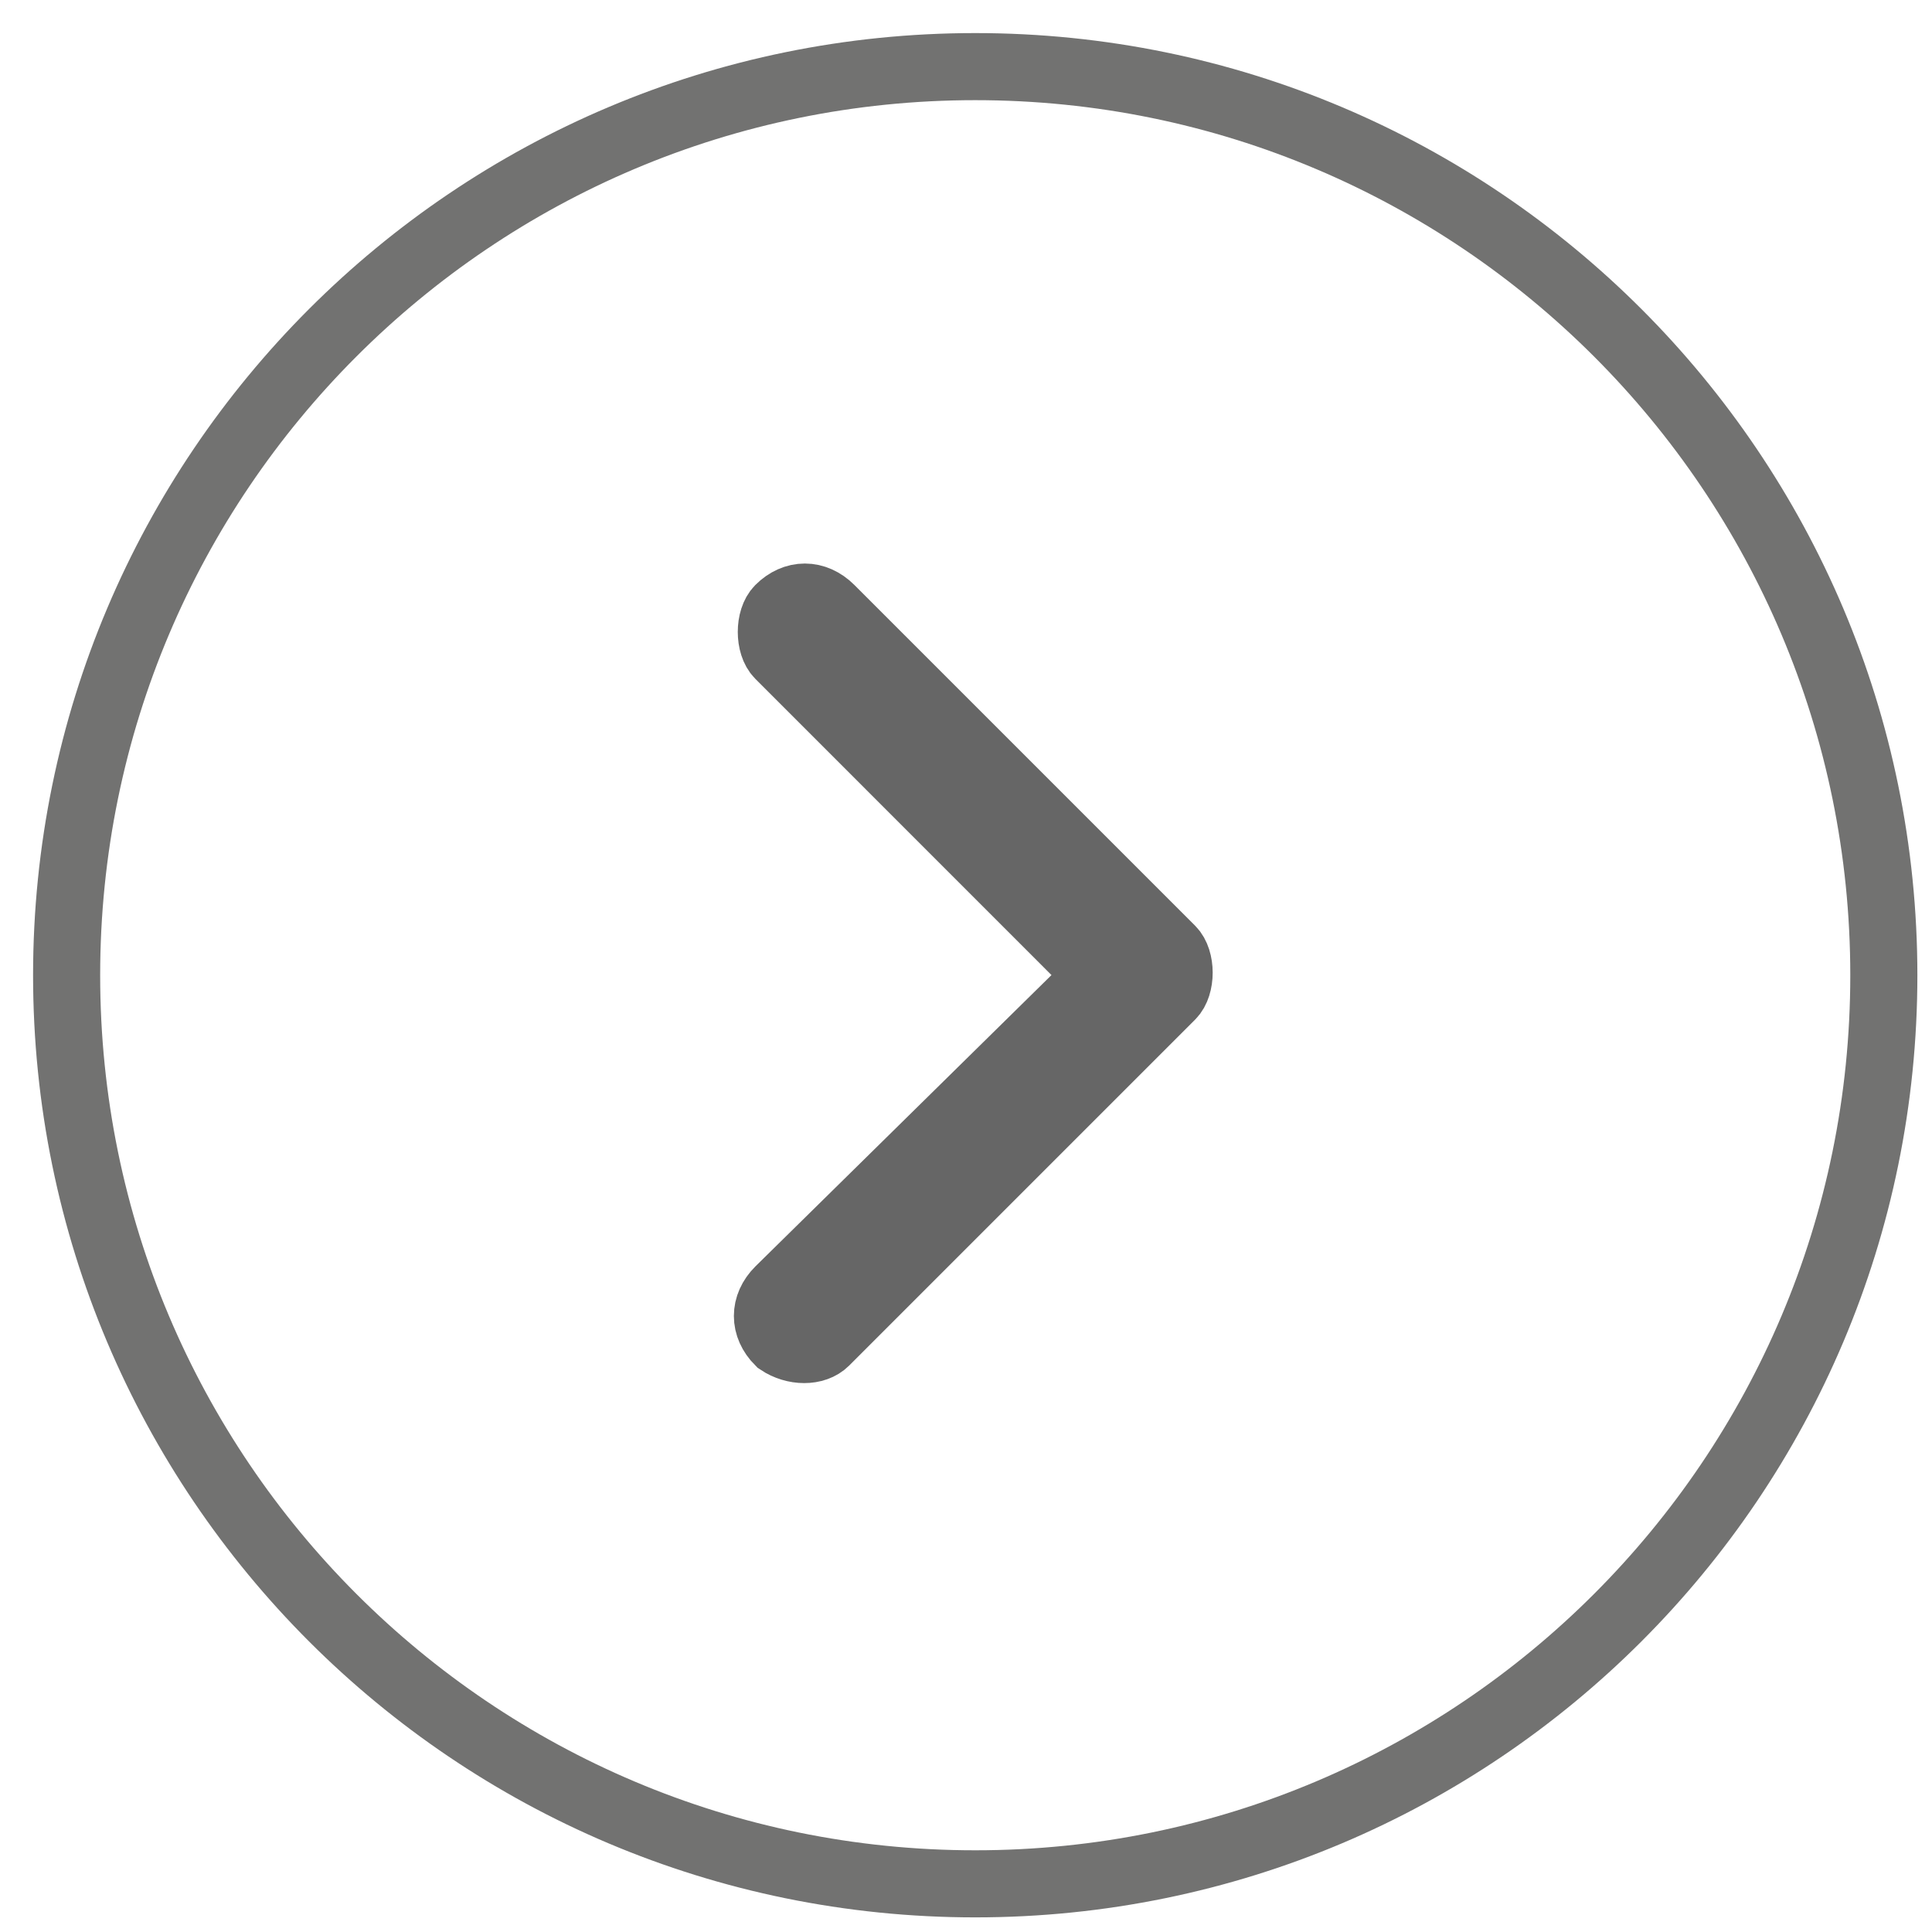 <svg width="29" height="29" viewBox="0 0 29 29" fill="none" xmlns="http://www.w3.org/2000/svg">
<path d="M11.694 9.834C11.539 9.679 11.539 9.292 11.694 9.137C11.926 8.904 12.236 8.904 12.469 9.137L17.583 14.251C17.738 14.406 17.738 14.794 17.583 14.949L12.391 20.141C12.236 20.296 11.926 20.296 11.694 20.141C11.461 19.908 11.461 19.598 11.694 19.366L16.498 14.639L11.694 9.834Z" fill="#666666" stroke="#666666" stroke-width="1.007" stroke-miterlimit="22.926"/>
<path d="M14.639 28.277C22.171 28.277 28.277 22.171 28.277 14.639C28.277 7.106 22.171 1 14.639 1C7.106 1 1 7.106 1 14.639C1 22.171 7.106 28.277 14.639 28.277Z" stroke="#727271" stroke-width="1.007" stroke-miterlimit="22.926"/>
</svg>
